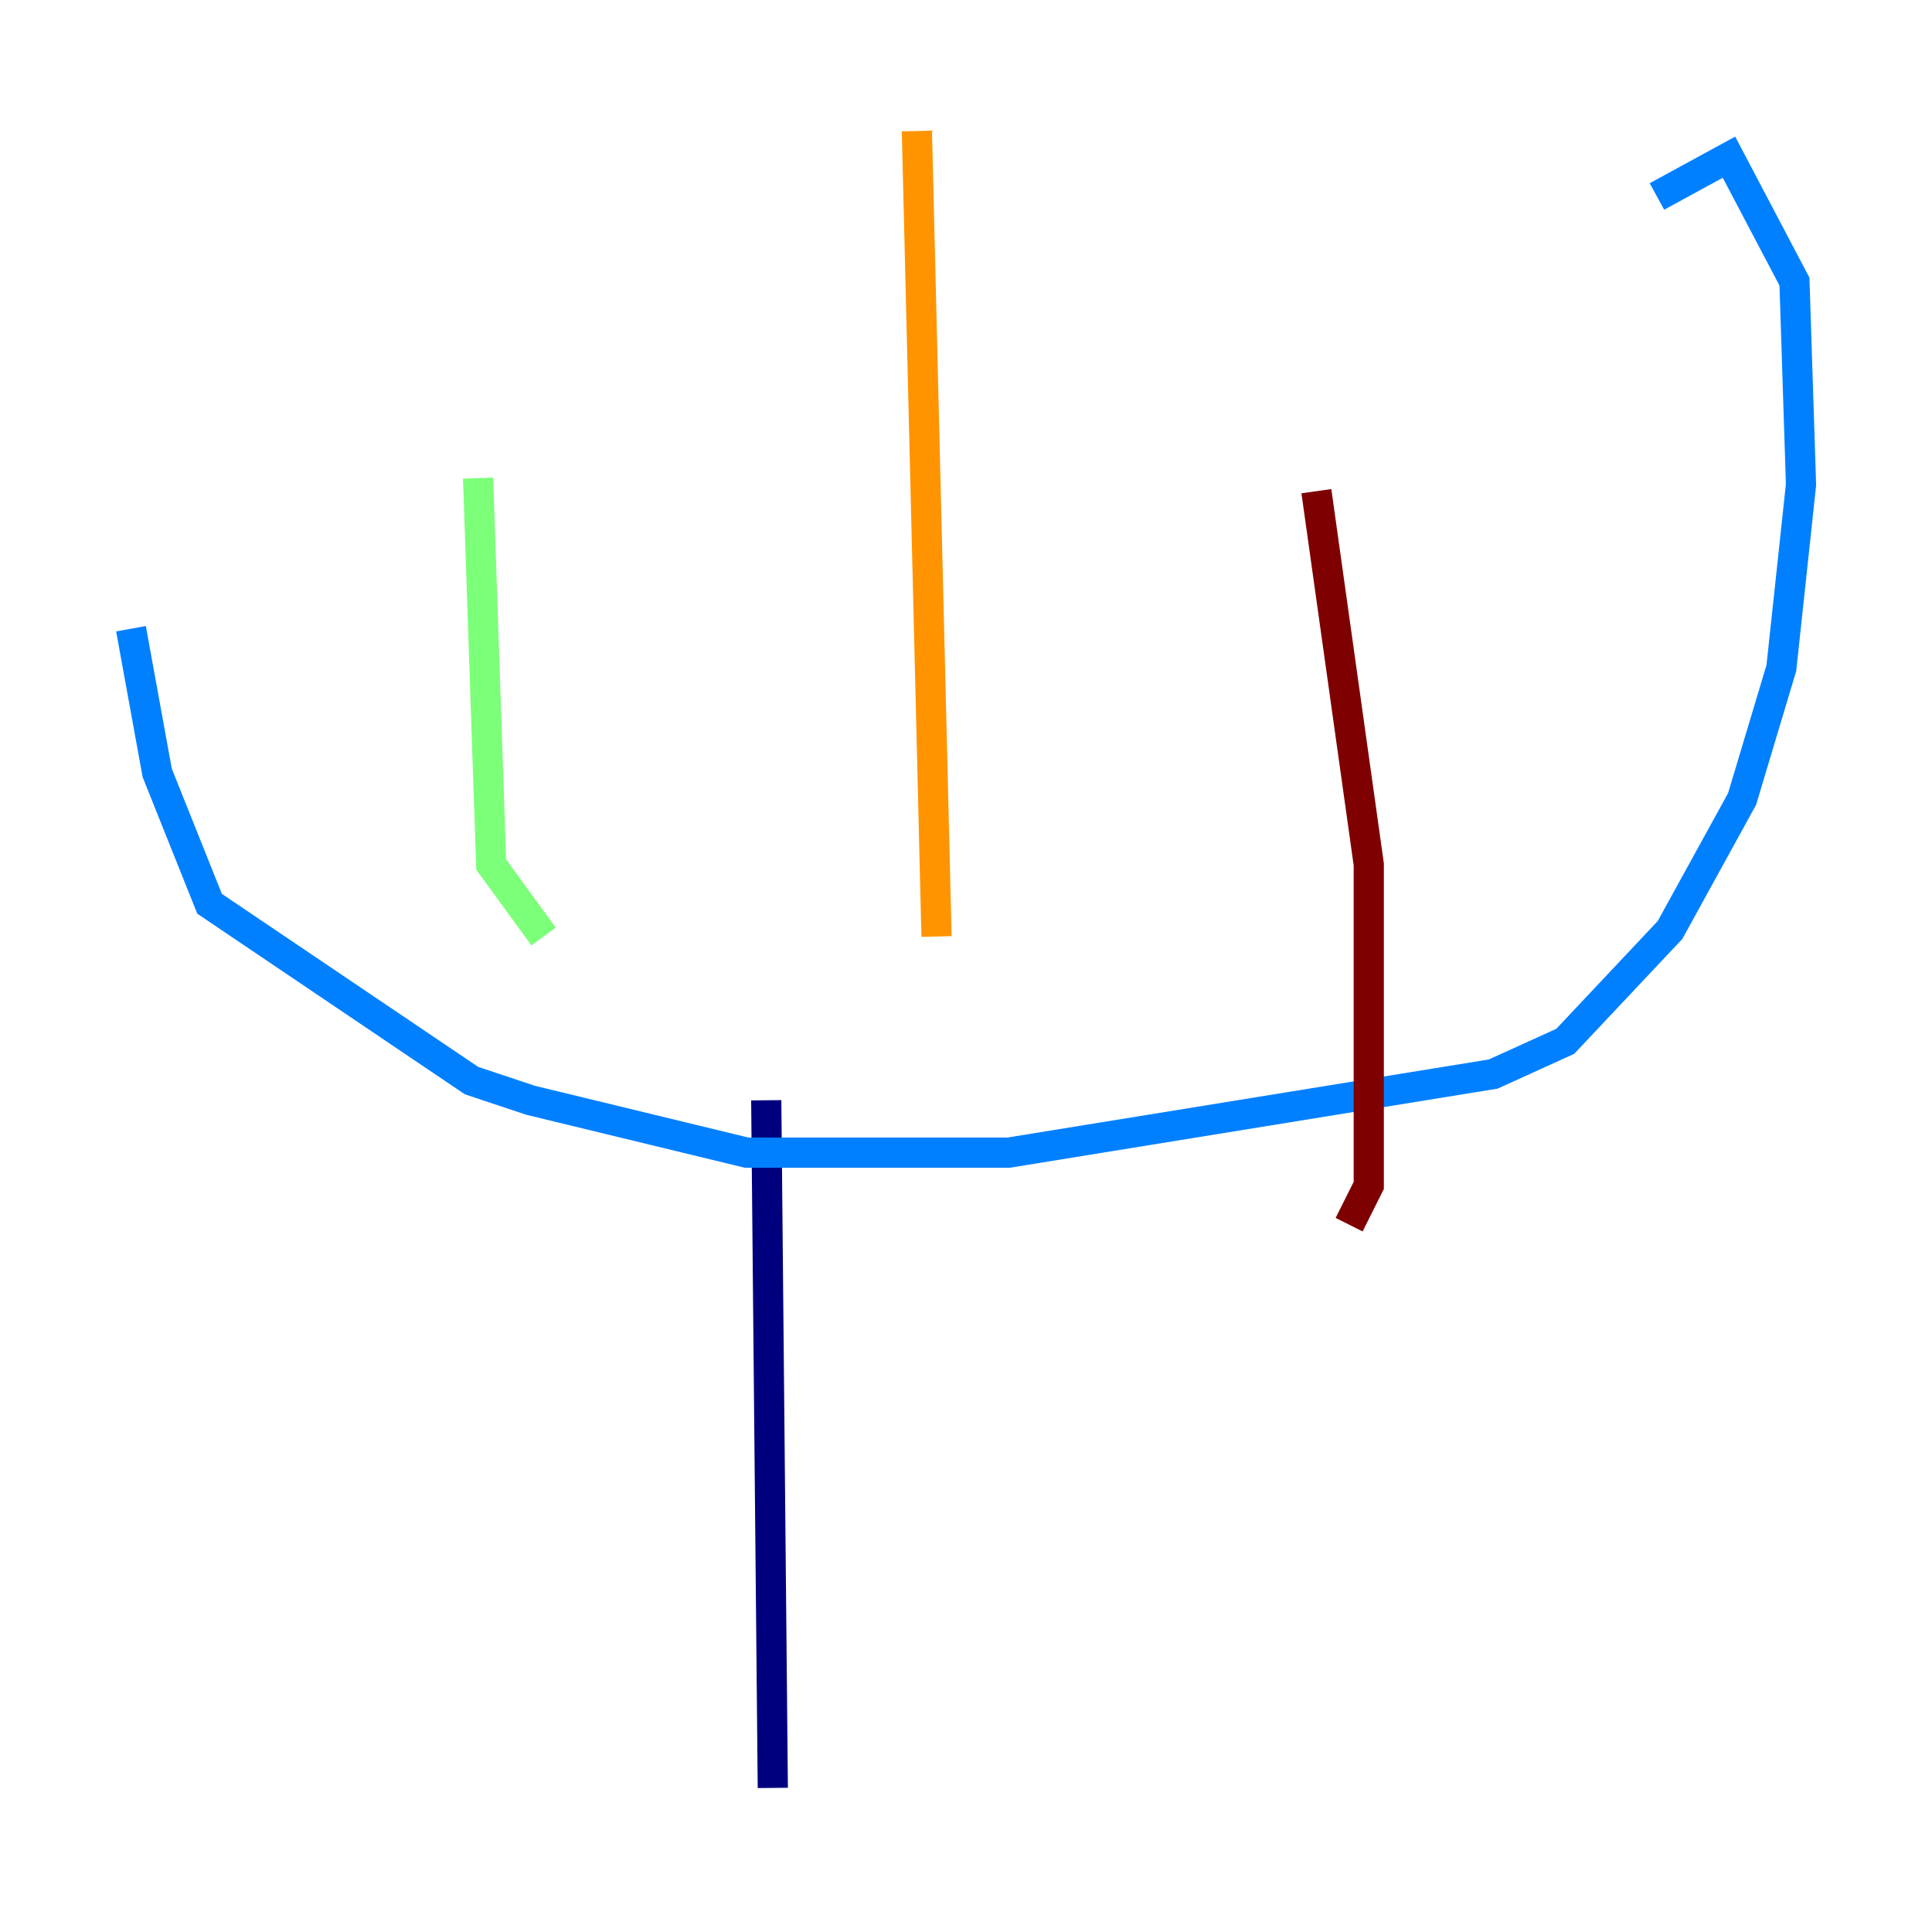 <?xml version="1.0" encoding="utf-8" ?>
<svg baseProfile="tiny" height="128" version="1.2" viewBox="0,0,128,128" width="128" xmlns="http://www.w3.org/2000/svg" xmlns:ev="http://www.w3.org/2001/xml-events" xmlns:xlink="http://www.w3.org/1999/xlink"><defs /><polyline fill="none" points="50.766,72.895 51.2,118.454" stroke="#00007f" stroke-width="2" /><polyline fill="none" points="8.678,41.654 10.414,51.2 13.885,59.878 31.241,71.593 35.146,72.895 49.464,76.366 66.82,76.366 98.929,71.159 103.702,68.99 110.644,61.614 115.417,52.936 118.02,44.258 119.322,32.108 118.888,18.658 114.549,10.414 109.776,13.017" stroke="#0080ff" stroke-width="2" /><polyline fill="none" points="31.675,31.675 32.542,57.275 36.014,62.047" stroke="#7cff79" stroke-width="2" /><polyline fill="none" points="60.746,8.678 62.047,62.047" stroke="#ff9400" stroke-width="2" /><polyline fill="none" points="87.214,32.542 90.685,57.275 90.685,78.536 89.383,81.139" stroke="#7f0000" stroke-width="2" /></svg>